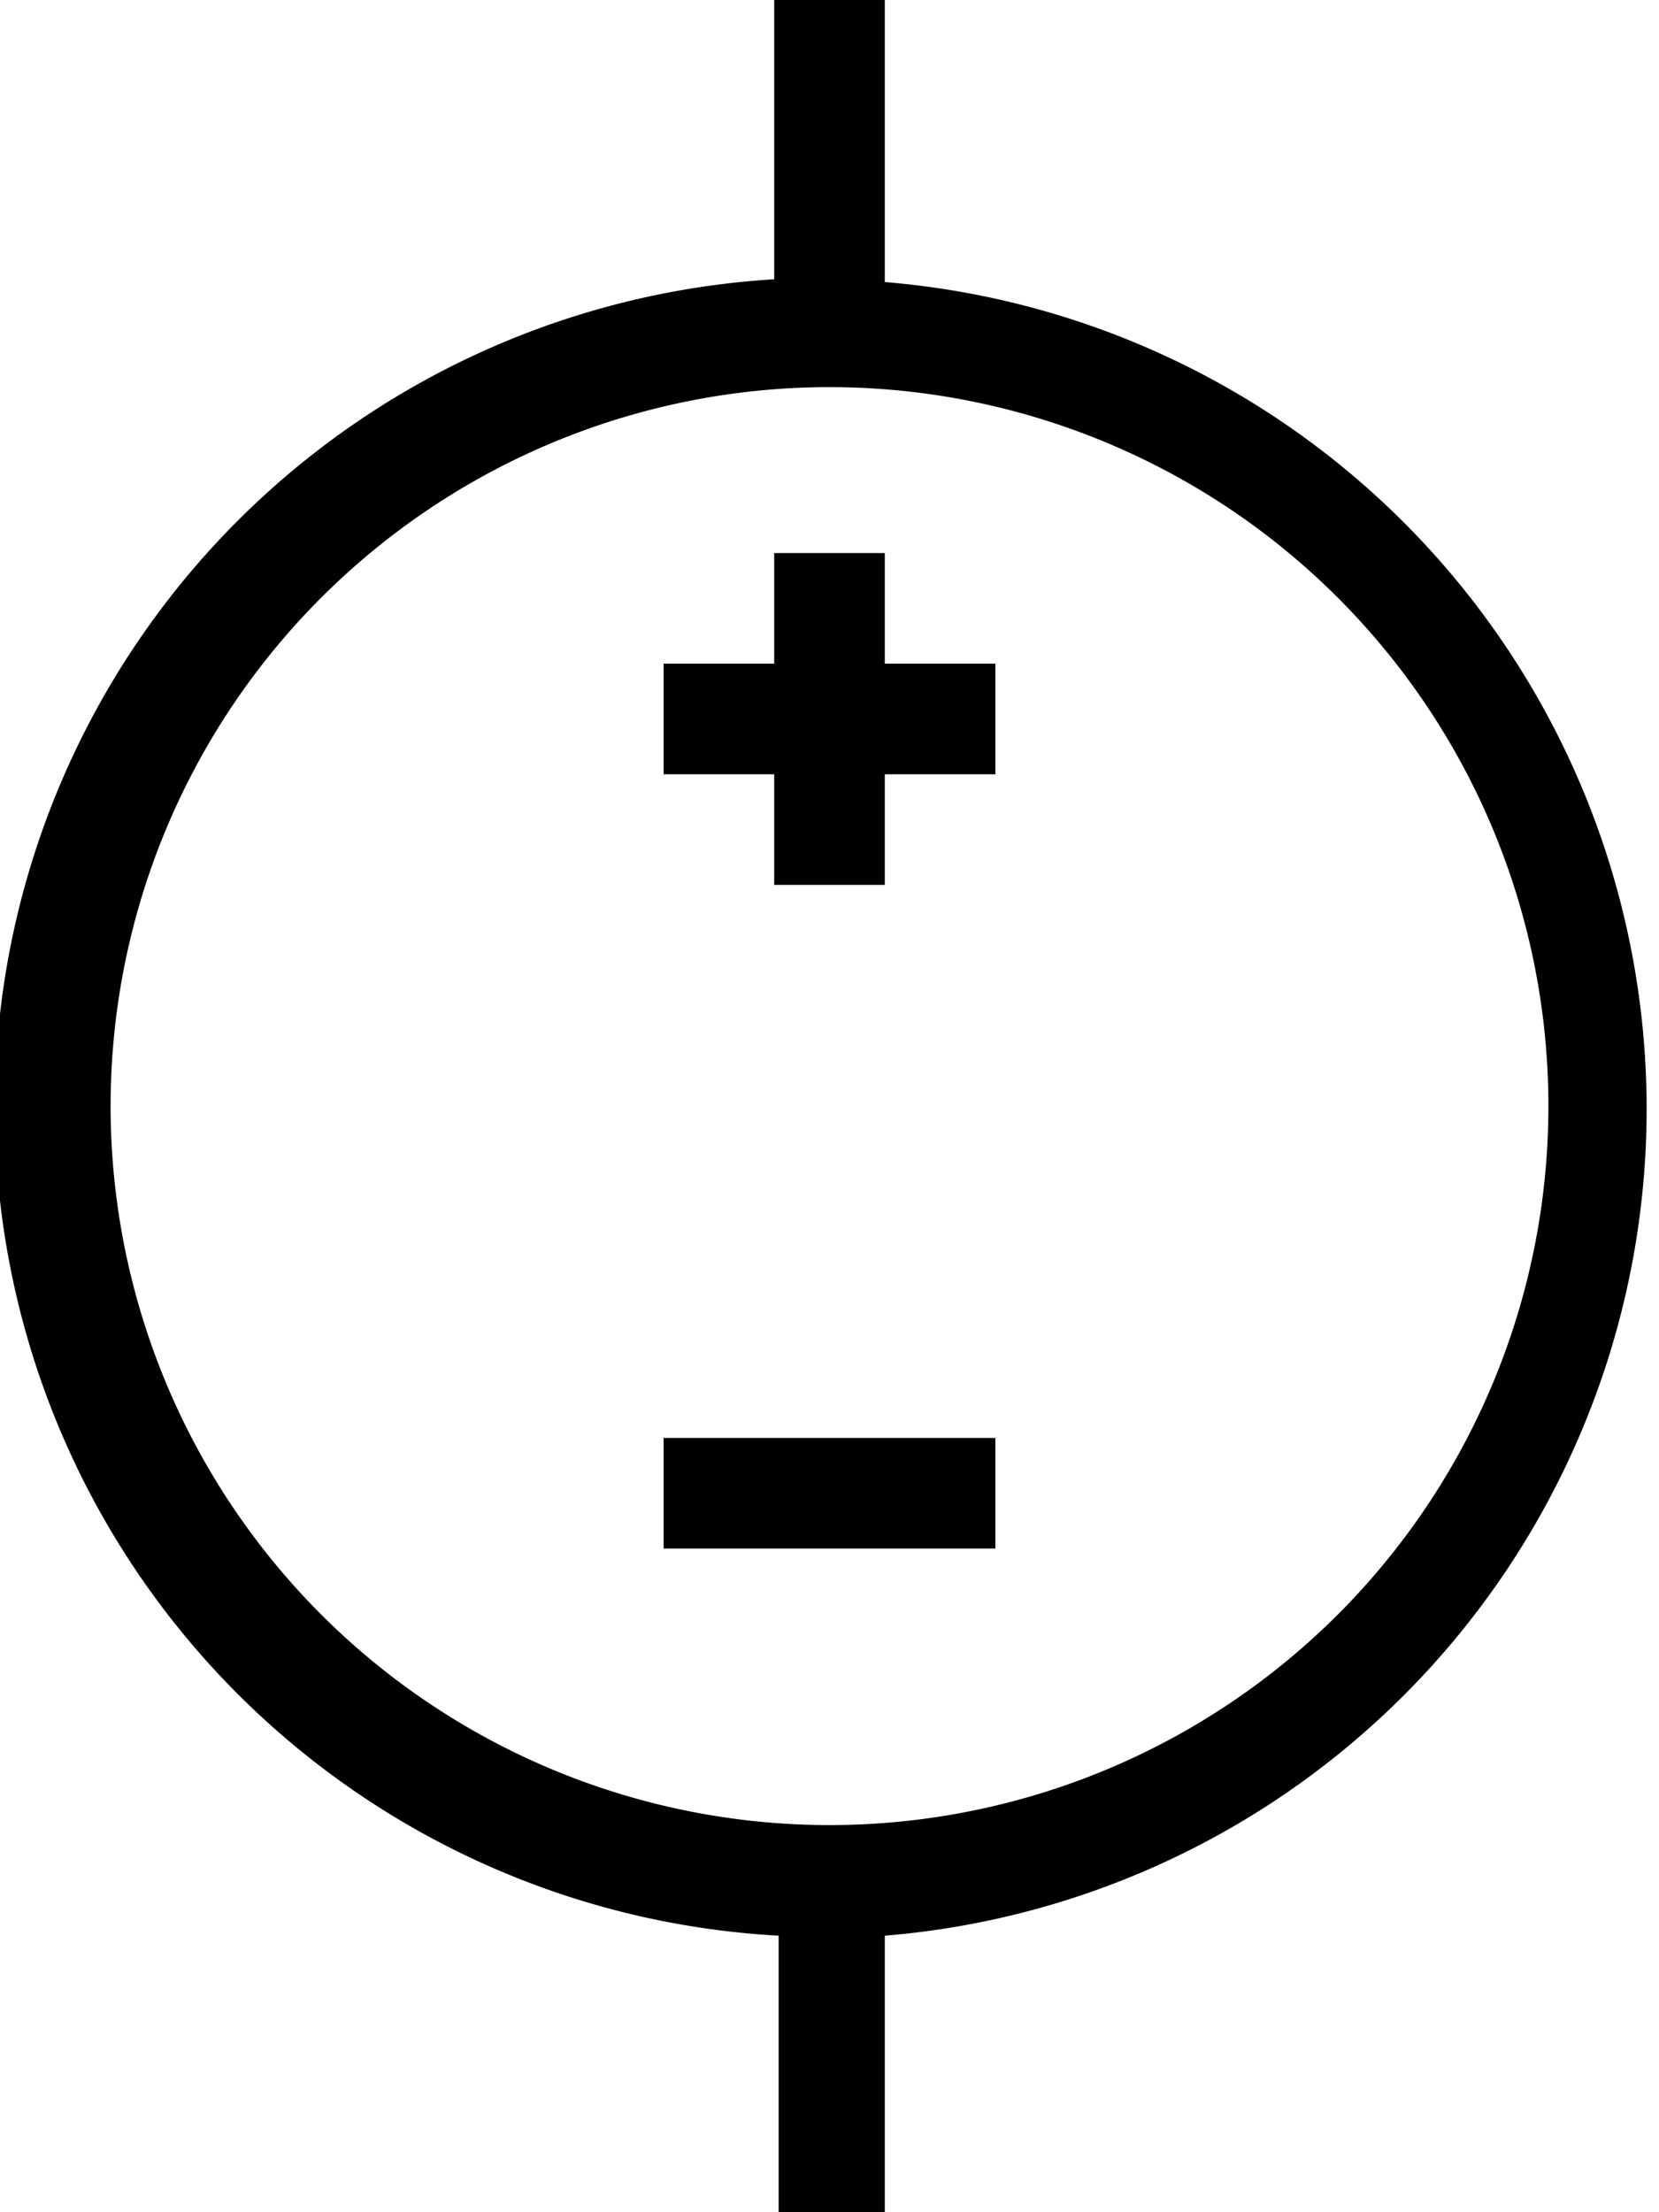 <svg xmlns="http://www.w3.org/2000/svg" viewBox="0 0 30 40"><defs><style>.cls-1{fill:none;}</style></defs><g id="Layer_2" data-name="Layer 2"><path class="cls-1" d="M20,7A13,13,0,1,0,33,20,13,13,0,0,0,20,7Zm3,21H17V26h6Zm0-14H21v2H19V14H17V12h2V10h2v2h2Z" transform="translate(-5)"/><path d="M21,5.05V0H19V5.05A15,15,0,0,0,19.08,35v5H21V35a15,15,0,0,0,0-29.9ZM20,33A13,13,0,1,1,33,20,13,13,0,0,1,20,33Zm1-23H19v2H17v2h2v2h2V14h2V12H21ZM17,28h6V26H17Z" transform="translate(-5)"/></g></svg>